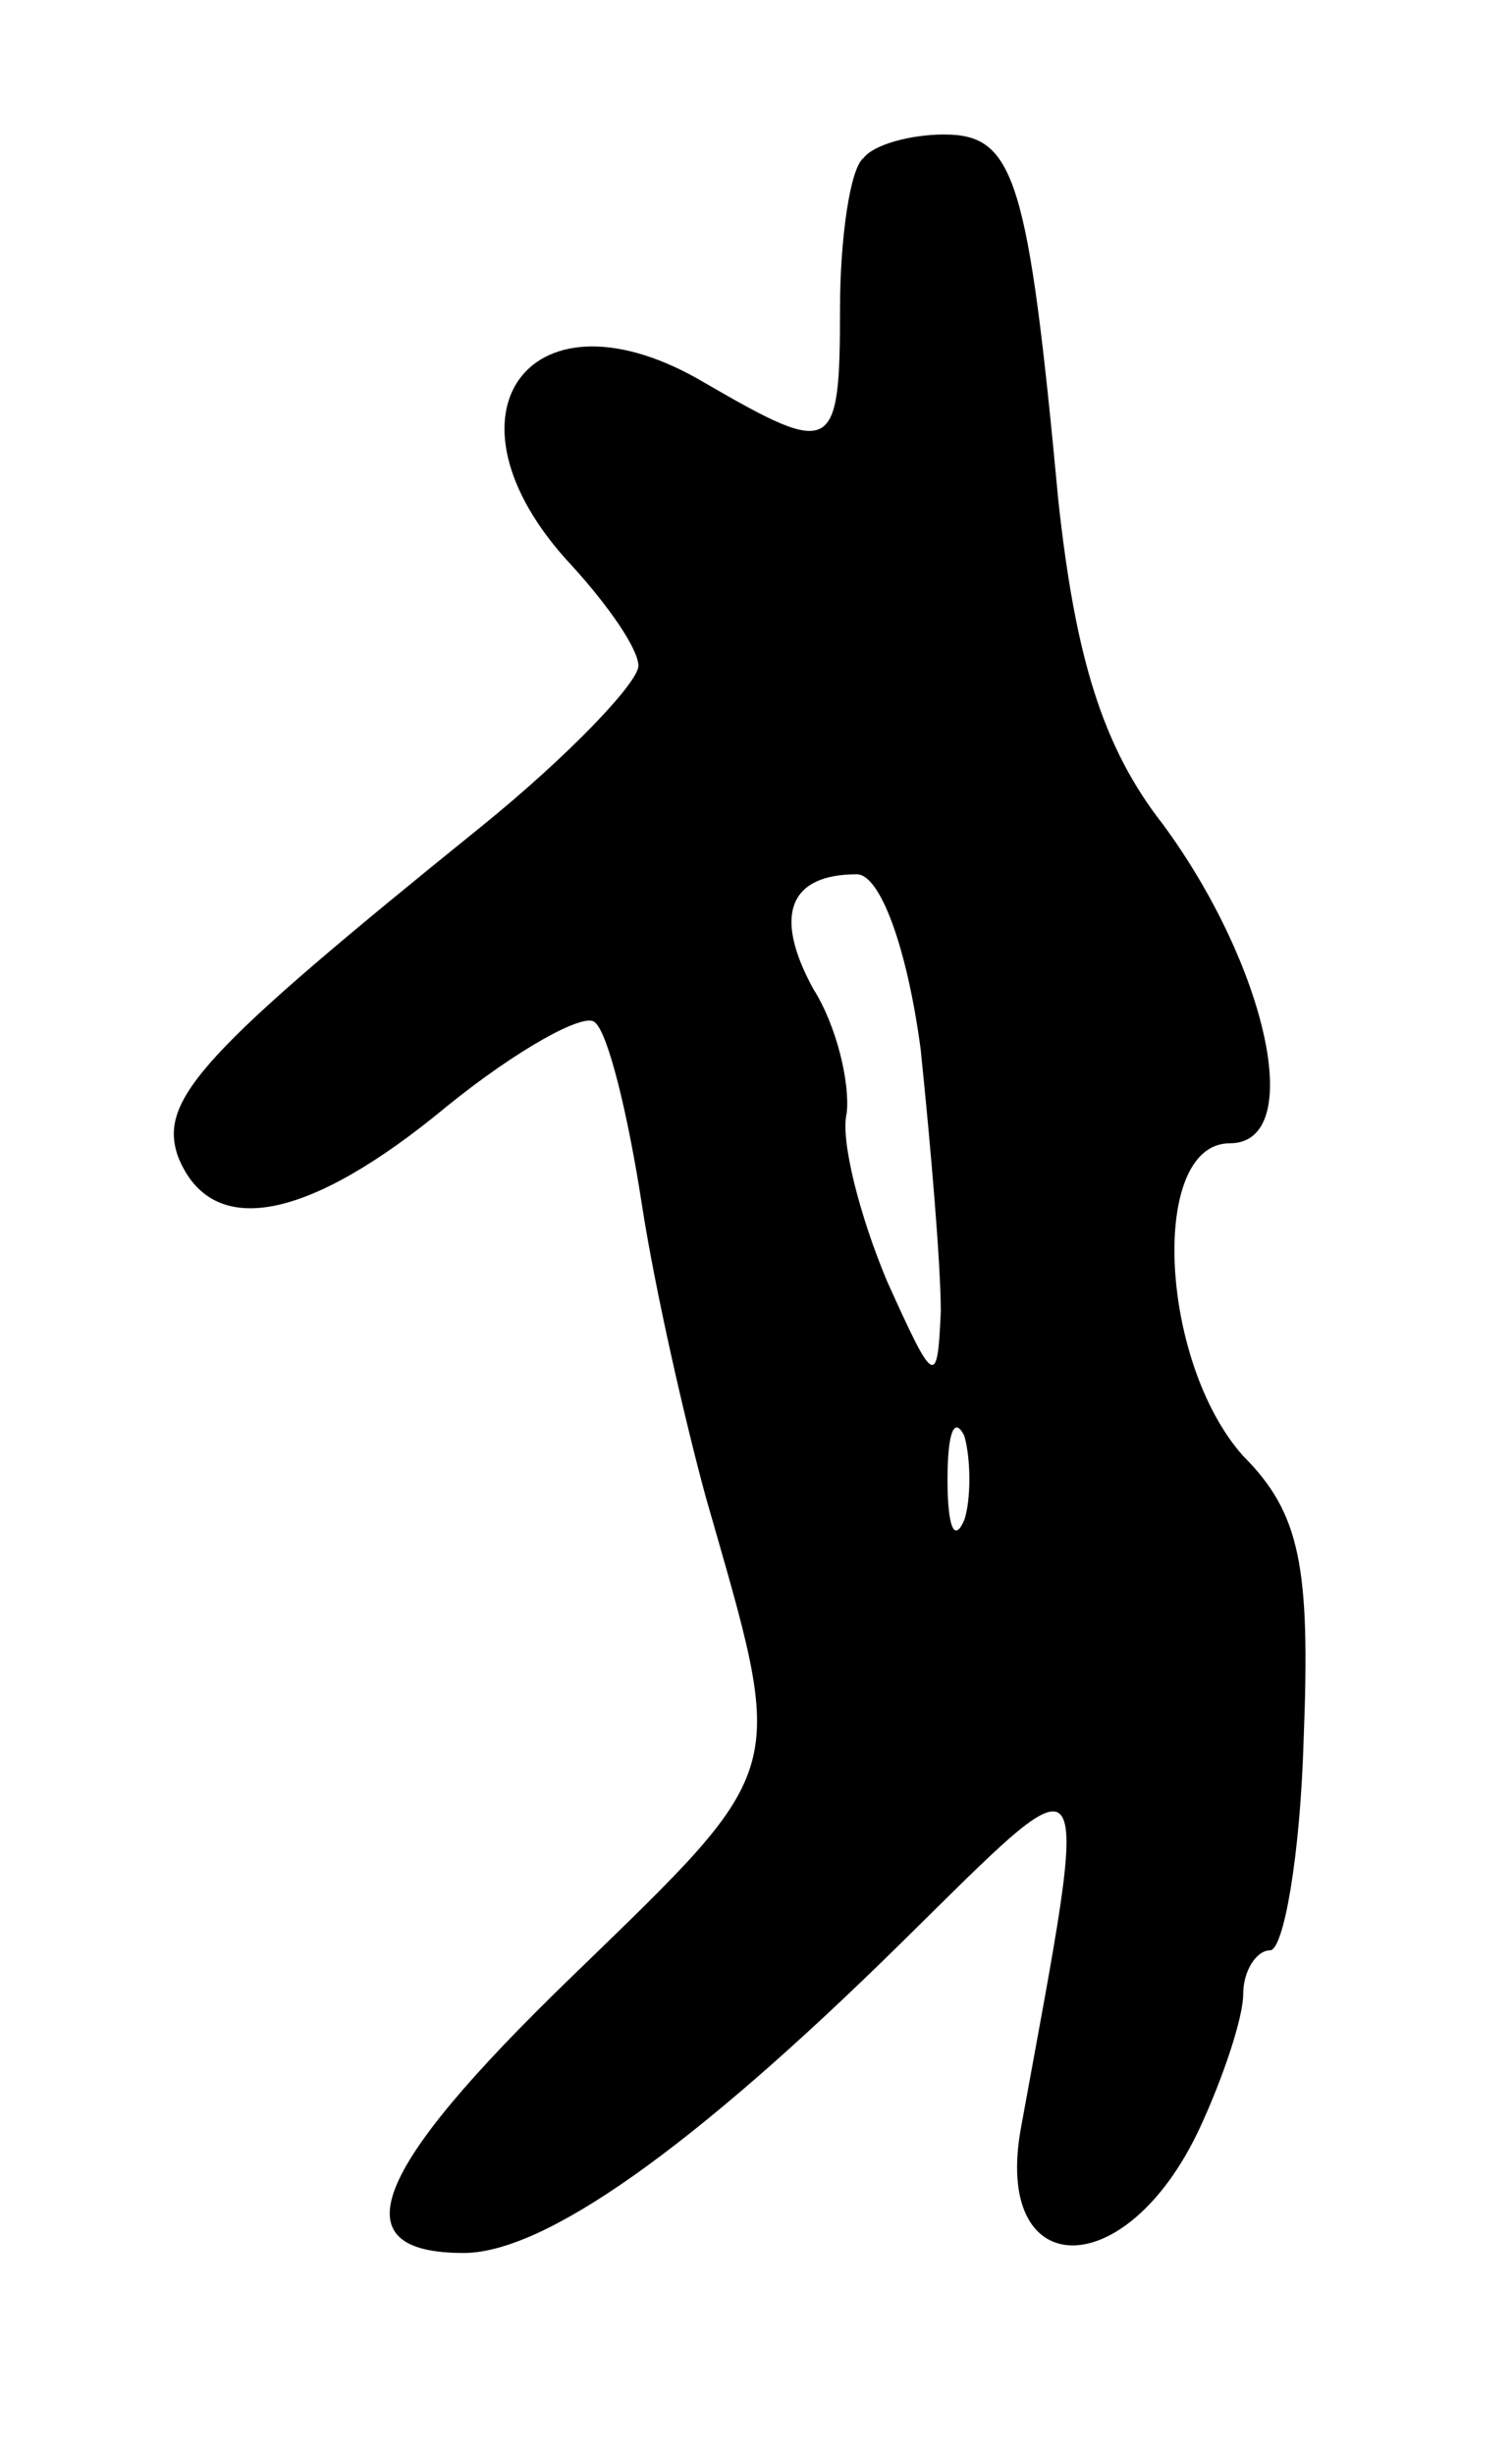 <svg version="1.0" xmlns="http://www.w3.org/2000/svg"
 width="45pt" height="73pt" viewBox="0 0 45 73"
 preserveAspectRatio="xMidYMid meet">
<g transform="translate(0,73) scale(0.1,-0.1)"
fill="#000000" stroke="none">
<path d="M257 683 c-4 -3 -7 -24 -7 -45 0 -43 -2 -44 -40 -22 -52 31 -82 -9
-40 -54 11 -12 20 -25 20 -30 0 -5 -21 -27 -47 -48 -83 -67 -96 -81 -90 -98
10 -25 39 -19 80 15 21 17 41 28 44 25 4 -3 10 -28 14 -54 4 -26 13 -65 19
-87 24 -84 26 -79 -40 -143 -60 -58 -69 -82 -32 -82 24 0 68 31 130 92 59 58
57 61 36 -54 -9 -47 31 -48 53 -1 7 15 13 33 13 40 0 7 4 13 8 13 4 0 9 28 10
63 2 51 -1 67 -18 84 -25 28 -28 93 -4 93 23 0 11 53 -20 95 -18 23 -26 50
-31 96 -9 96 -13 109 -34 109 -10 0 -21 -3 -24 -7z m17 -265 c3 -29 6 -64 6
-78 -1 -23 -2 -22 -16 9 -8 19 -14 42 -12 50 1 9 -3 26 -10 37 -12 22 -7 34
13 34 7 0 15 -22 19 -52z m13 -140 c-3 -7 -5 -2 -5 12 0 14 2 19 5 13 2 -7 2
-19 0 -25z"/>
</g>
</svg>
